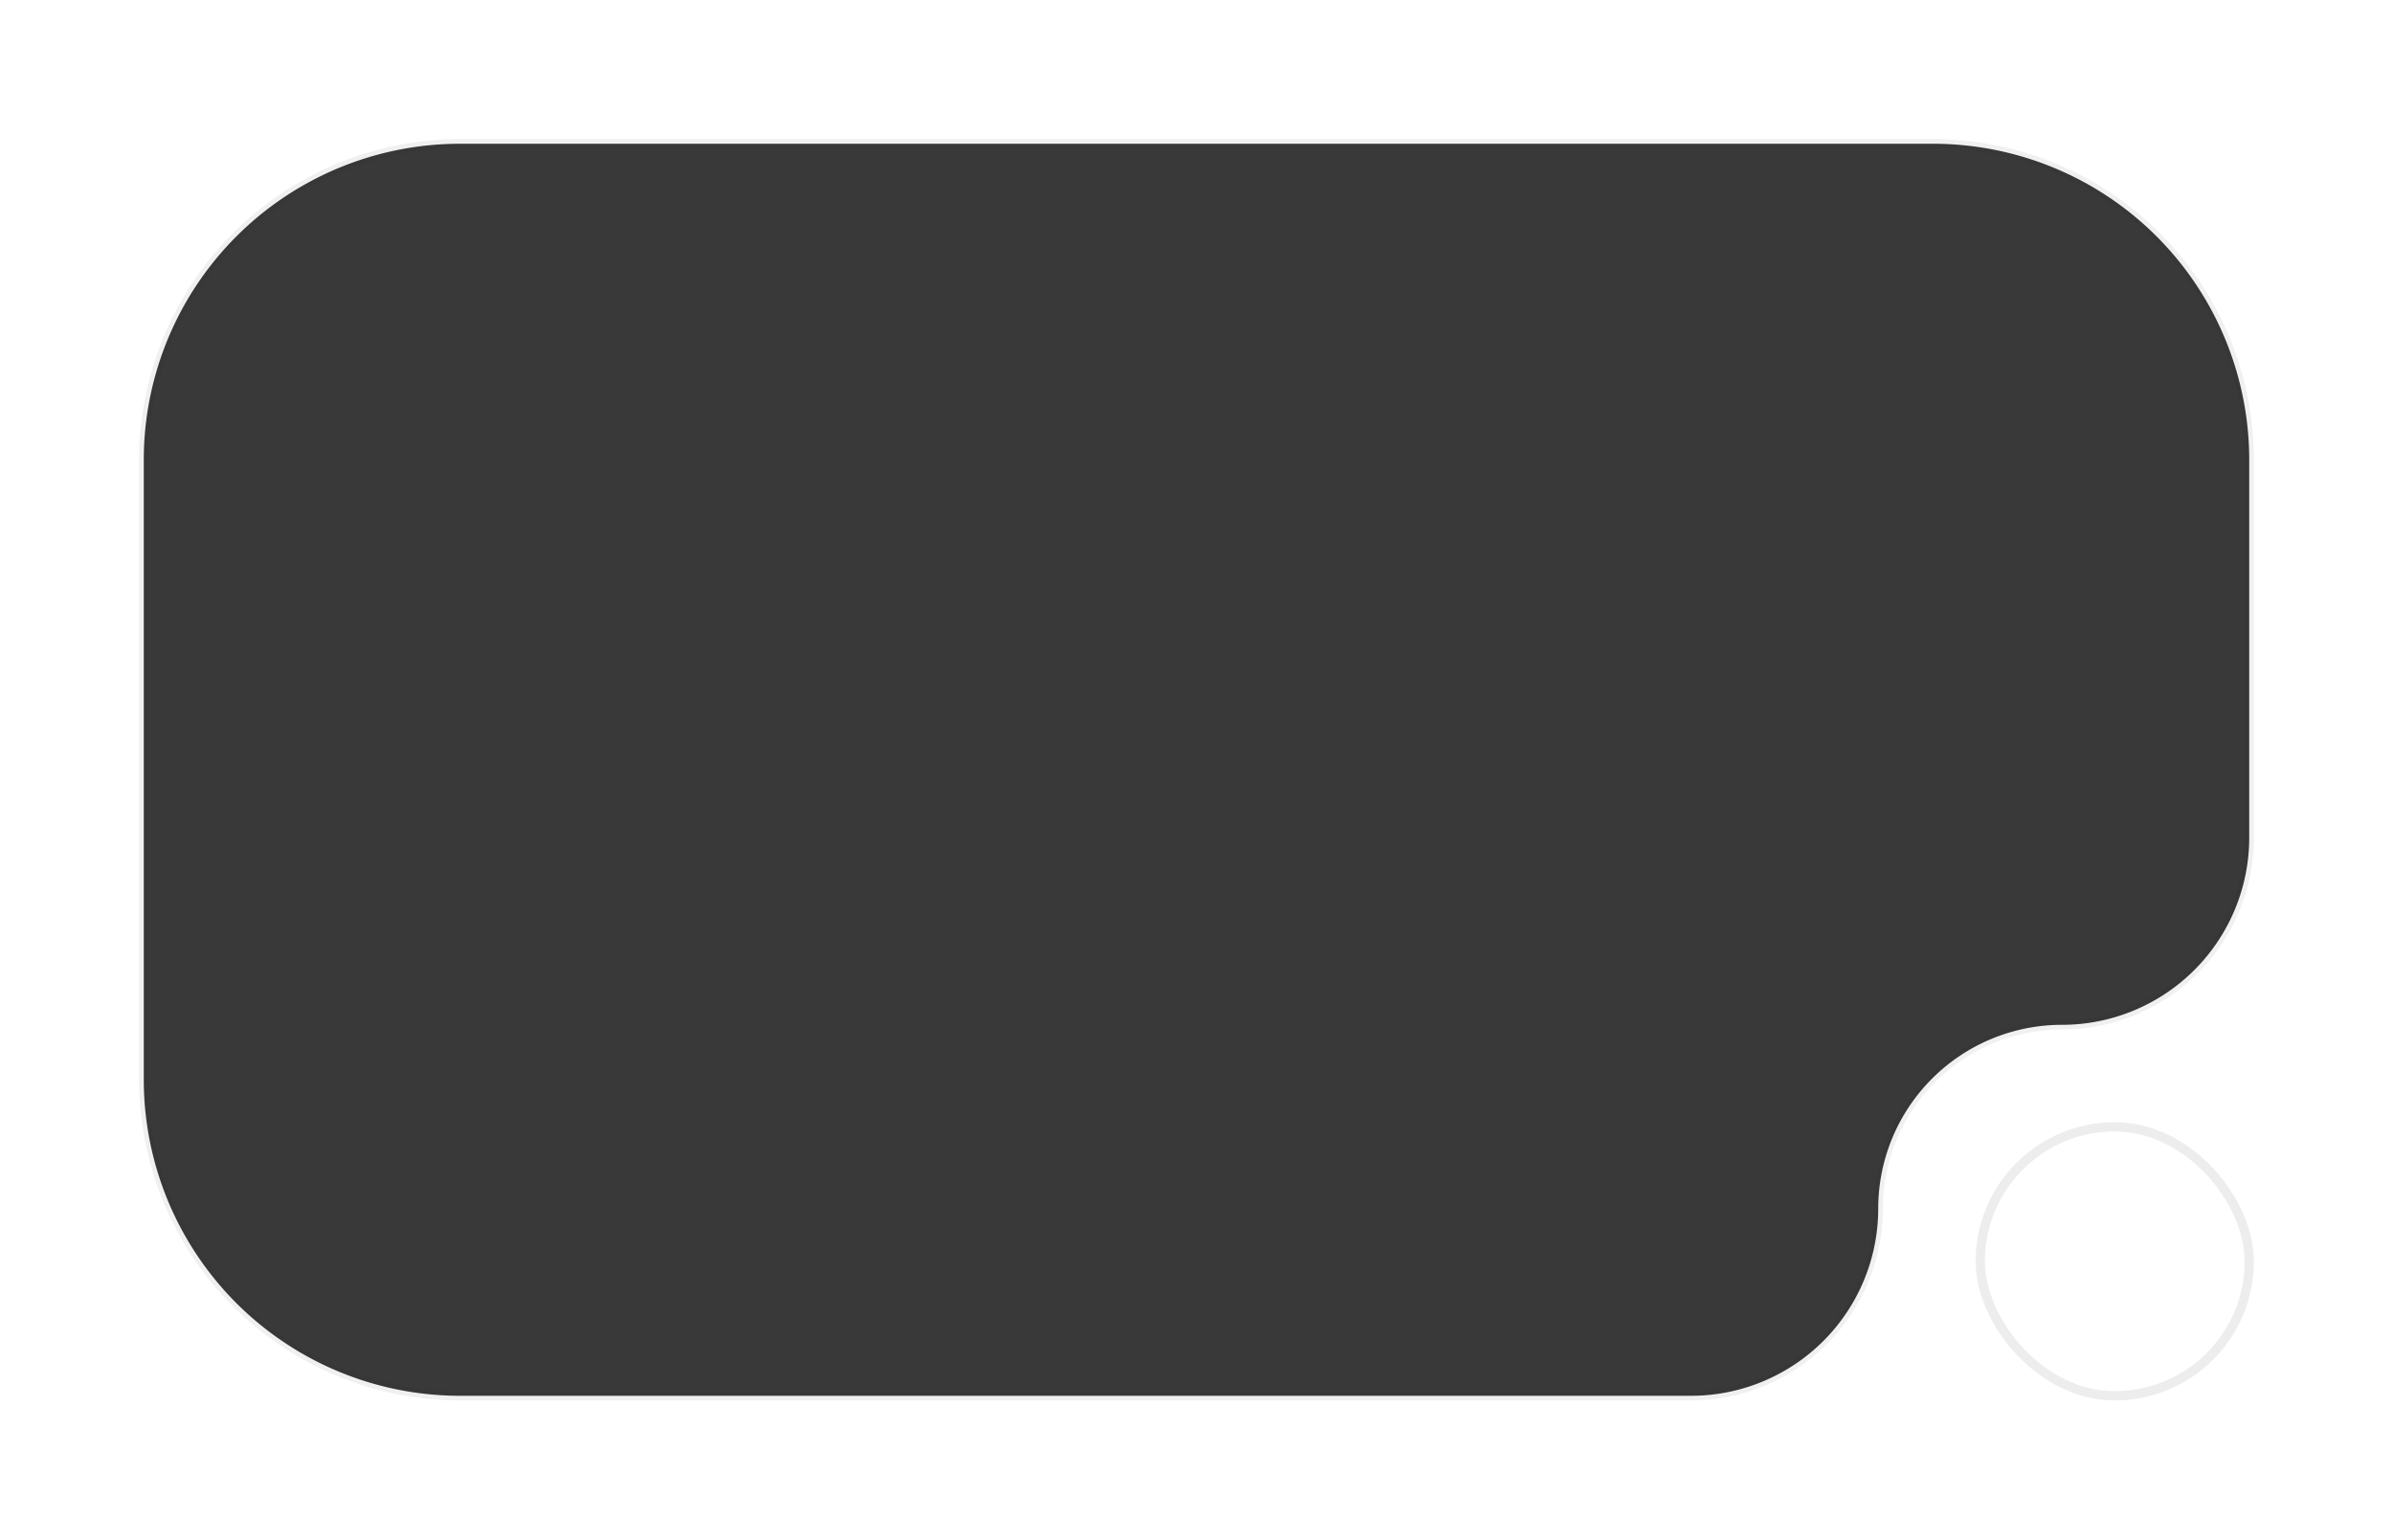 <svg xmlns="http://www.w3.org/2000/svg" xmlns:xlink="http://www.w3.org/1999/xlink" width="258" height="166" viewBox="0 0 258 166">
  <defs>
    <filter id="Path_820" x="0" y="0" width="258" height="166" filterUnits="userSpaceOnUse">
      <feOffset input="SourceAlpha"/>
      <feGaussianBlur stdDeviation="5" result="blur"/>
      <feFlood flood-opacity="0.039"/>
      <feComposite operator="in" in2="blur"/>
      <feComposite in="SourceGraphic"/>
    </filter>
    <filter id="Rectangle_17785" x="198" y="106" width="60" height="60" filterUnits="userSpaceOnUse">
      <feOffset input="SourceAlpha"/>
      <feGaussianBlur stdDeviation="5" result="blur-2"/>
      <feFlood flood-opacity="0.02"/>
      <feComposite operator="in" in2="blur-2"/>
      <feComposite in="SourceGraphic"/>
    </filter>
  </defs>
  <g id="Group_26127" data-name="Group 26127" transform="translate(-52.5 -554)">
    <g transform="matrix(1, 0, 0, 1, 52.5, 554)" filter="url(#Path_820)">
      <path id="Path_820-2" data-name="Path 820" d="M192.9,0H34.1A34.1,34.1,0,0,0,0,34.1V100.9A34.1,34.1,0,0,0,34.1,135H166.813A20.187,20.187,0,0,0,187,114.814h0A19.814,19.814,0,0,1,206.813,95,20.187,20.187,0,0,0,227,74.814V34.1A34.1,34.1,0,0,0,192.9,0" transform="translate(15.5 15.5)" fill="#393939" stroke="rgba(36,36,36,0.07)" stroke-width="1"/>
    </g>
    <g transform="matrix(1, 0, 0, 1, 52.5, 554)" filter="url(#Rectangle_17785)">
      <g id="Rectangle_17785-2" data-name="Rectangle 17785" transform="translate(213 121)" fill="#fff" stroke="rgba(36,36,36,0.08)" stroke-width="1">
        <rect width="30" height="30" rx="15" stroke="none"/>
        <rect x="0.5" y="0.5" width="29" height="29" rx="14.5" fill="none"/>
      </g>
    </g>
  </g>
</svg>
